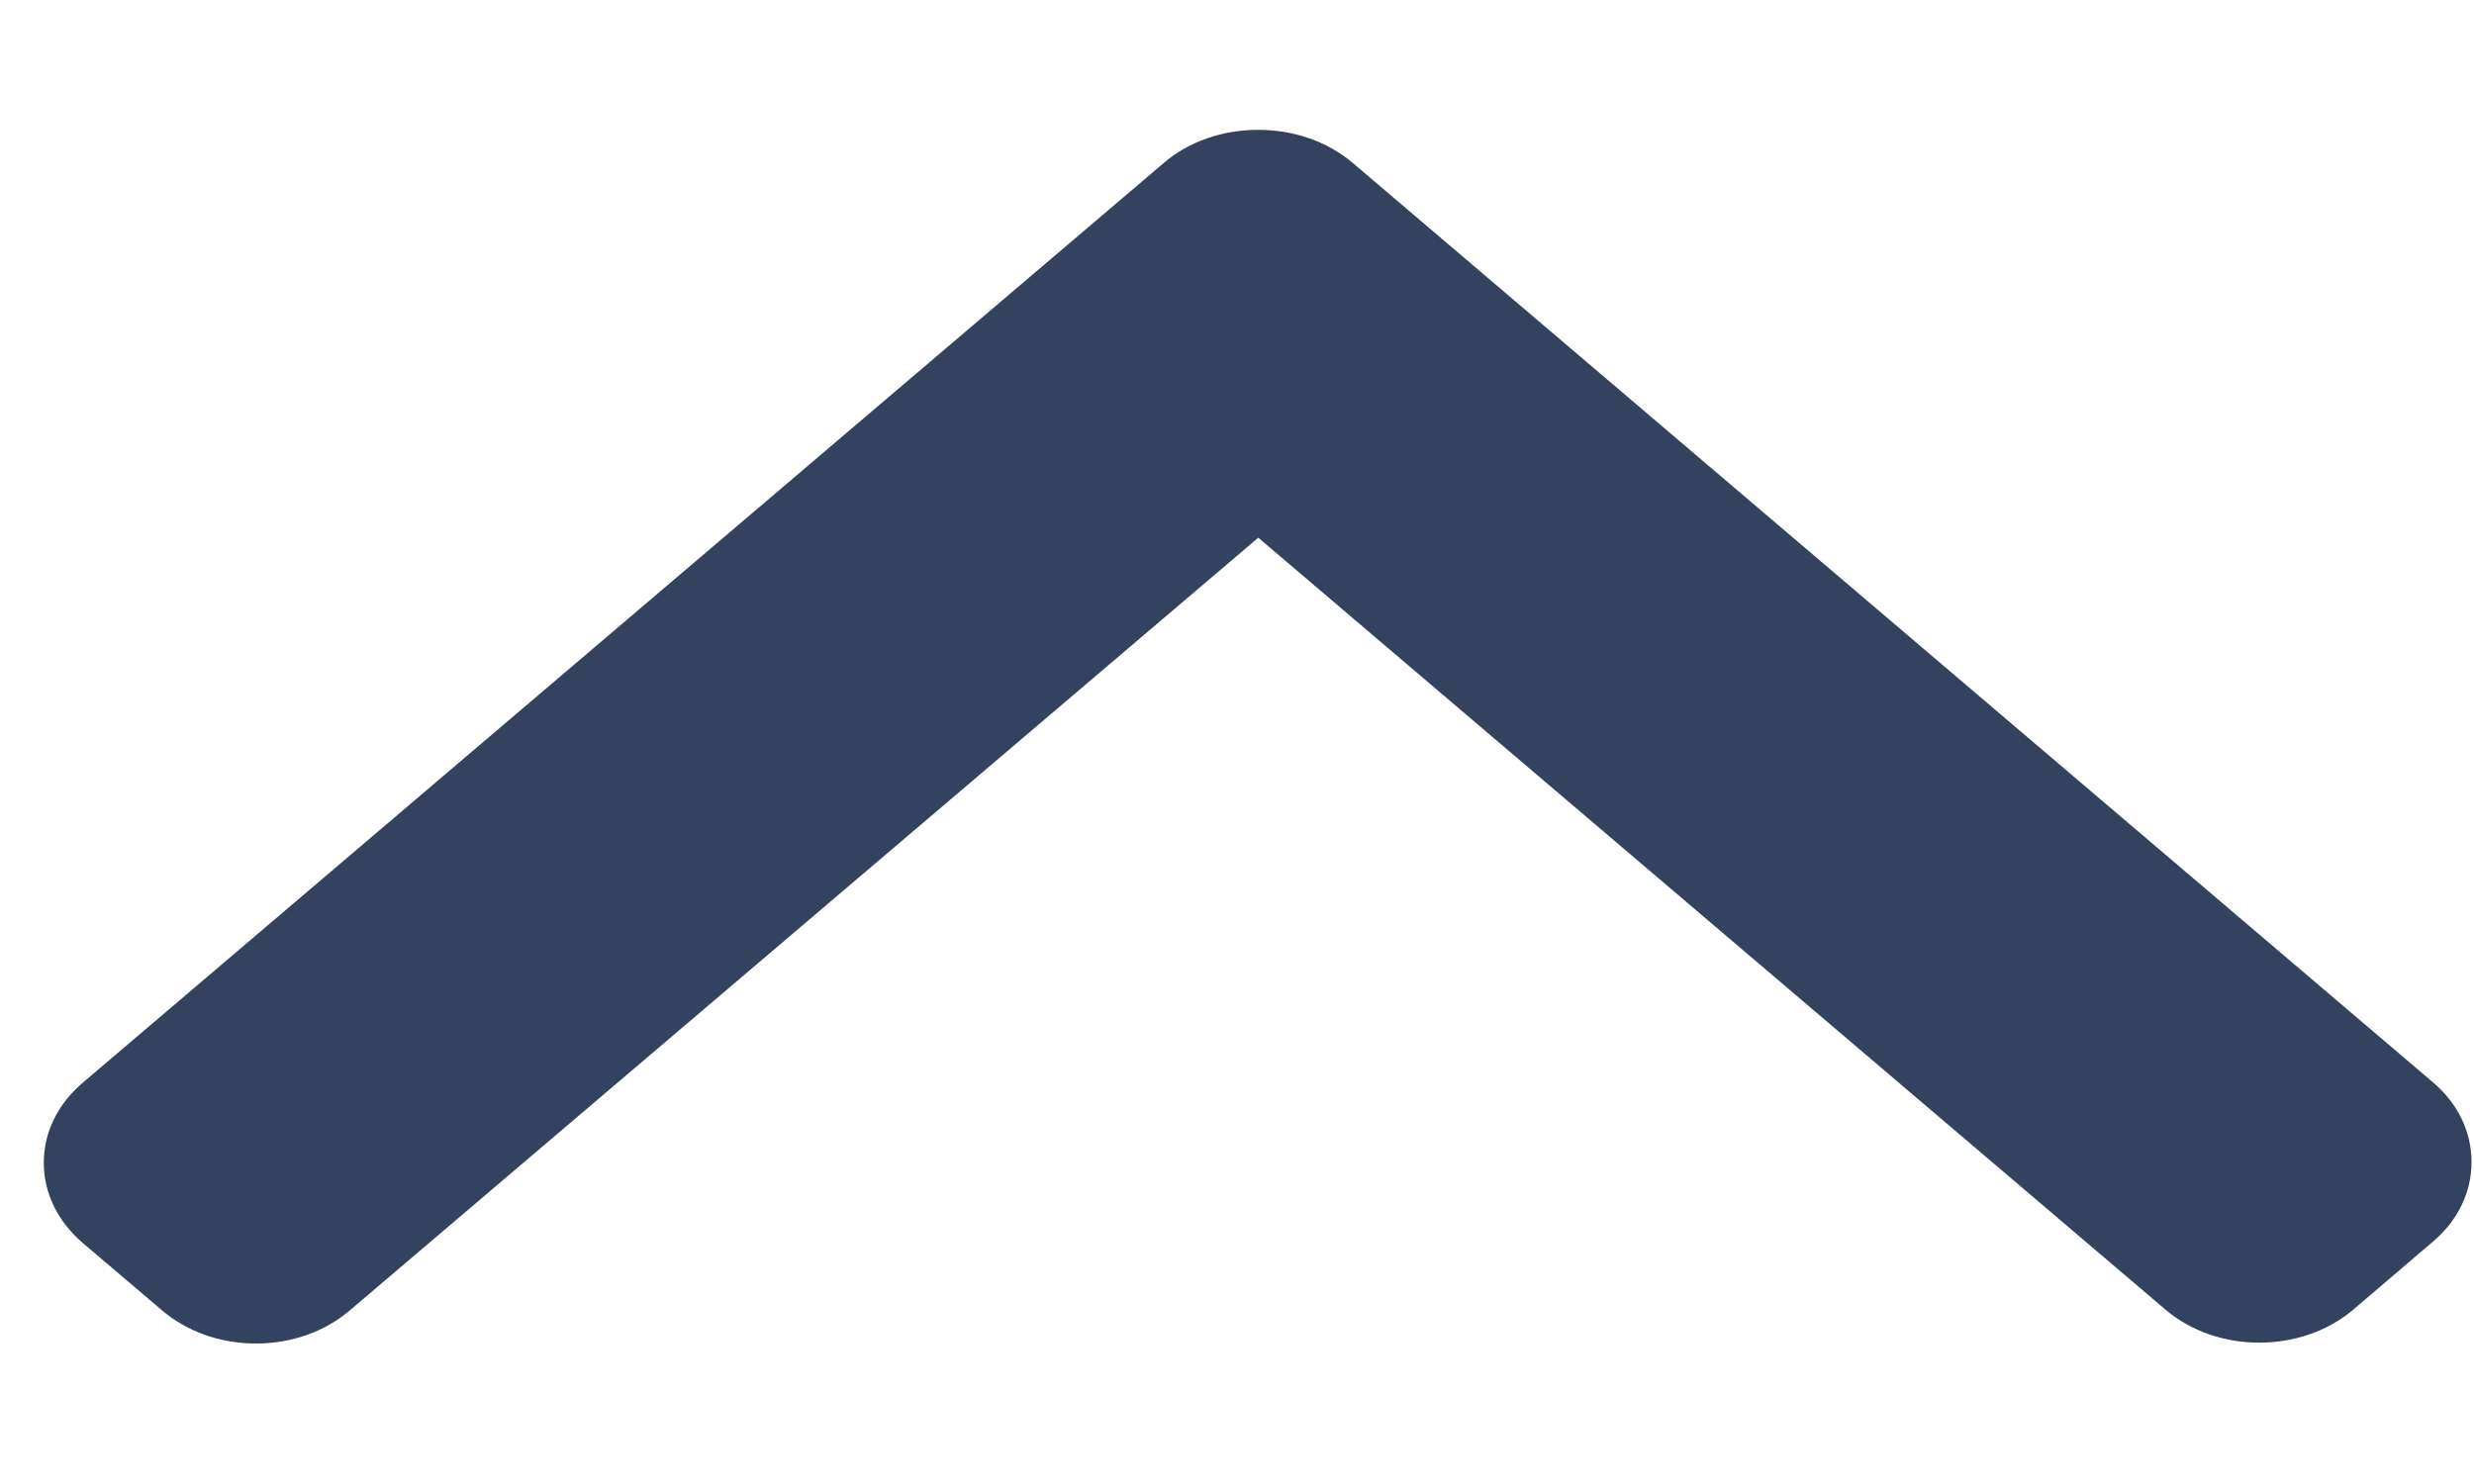 <svg width="10" height="6" viewBox="0 0 10 6" fill="none" xmlns="http://www.w3.org/2000/svg">
<path d="M5.467 0.658L9.833 4.375C9.935 4.461 9.99 4.576 9.99 4.698C9.99 4.82 9.935 4.935 9.833 5.021L9.512 5.295C9.302 5.473 8.962 5.473 8.753 5.295L5.086 2.174L1.414 5.298C1.313 5.384 1.179 5.432 1.035 5.432C0.891 5.432 0.756 5.384 0.655 5.298L0.334 5.025C0.233 4.938 0.177 4.824 0.177 4.701C0.177 4.579 0.233 4.464 0.334 4.378L4.705 0.658C4.806 0.572 4.941 0.525 5.085 0.525C5.23 0.525 5.365 0.572 5.467 0.658Z" fill="#33425F"/>
</svg>
